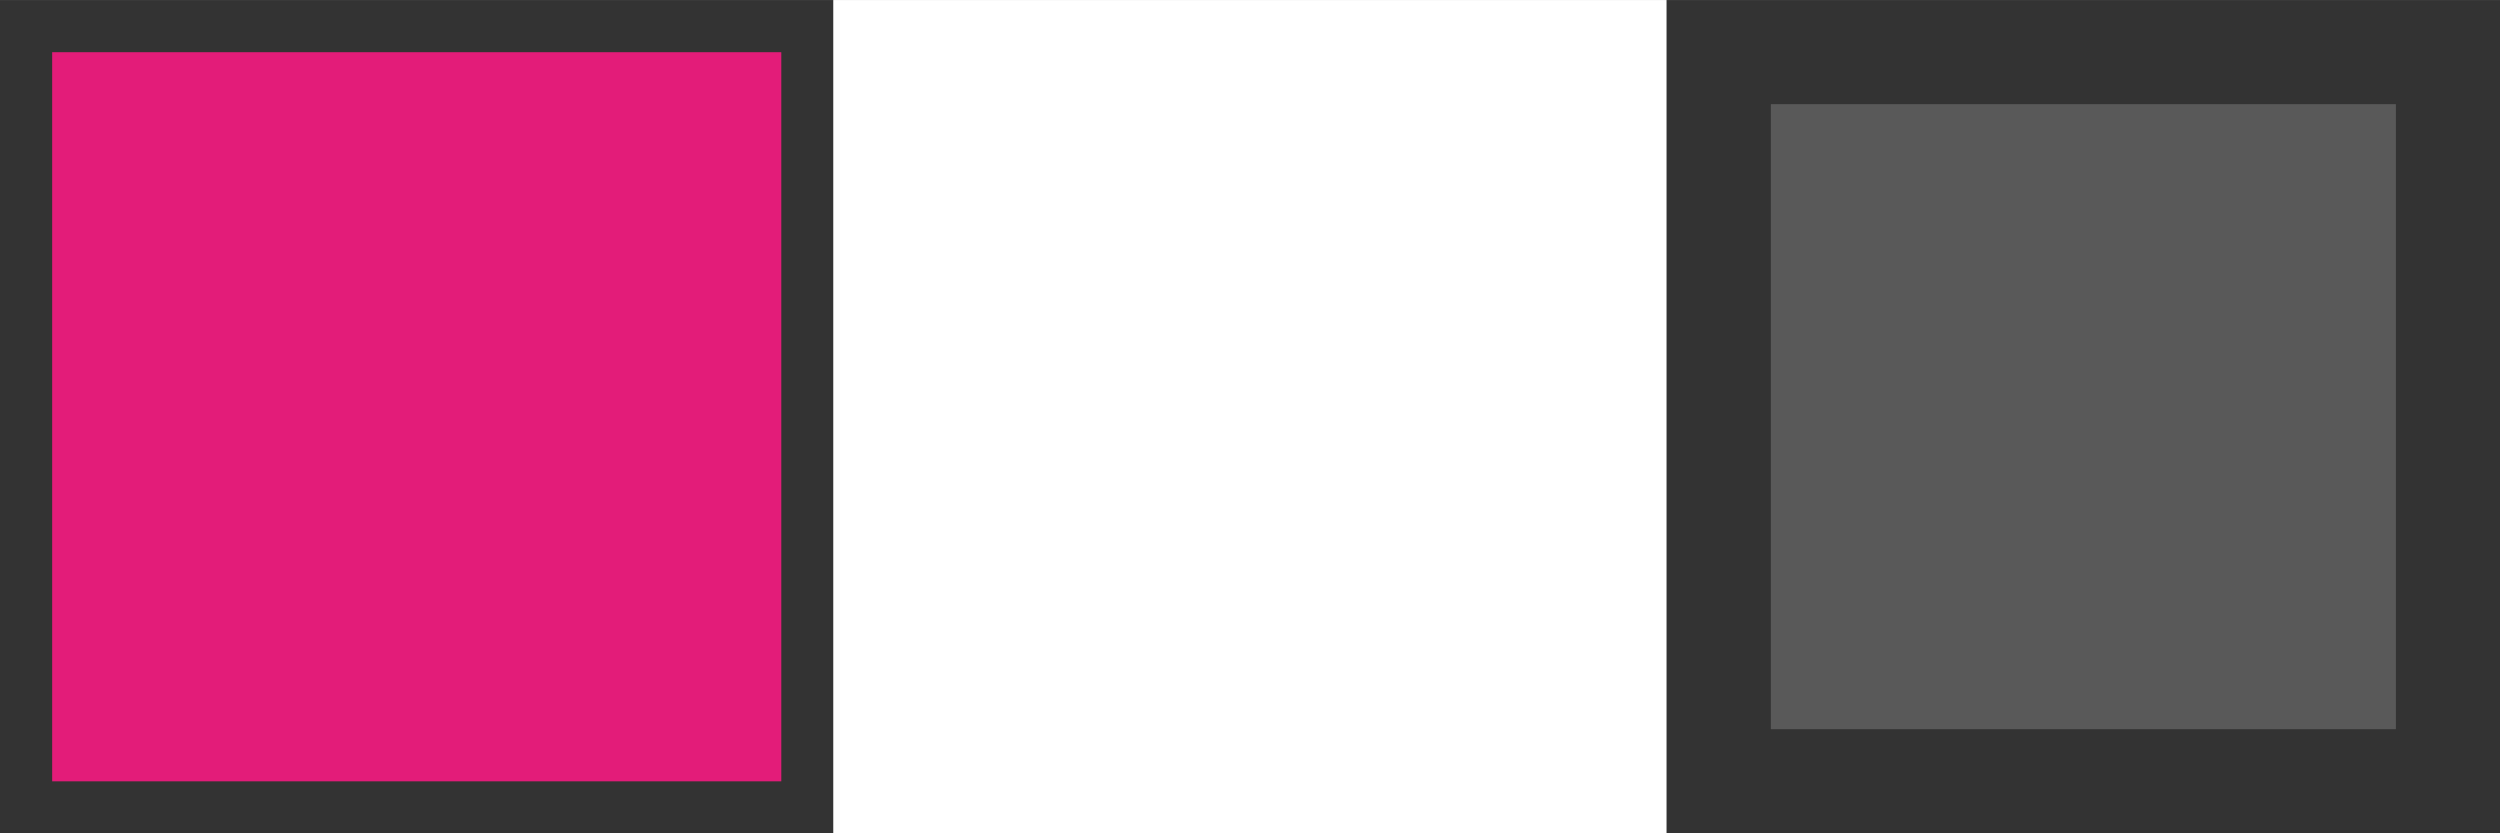 <?xml version="1.0" encoding="UTF-8" standalone="no"?>
<!-- Created with Inkscape (http://www.inkscape.org/) -->

<svg
   width="48"
   height="16"
   viewBox="0 0 12.7 4.233"
   version="1.1"
   id="svg5"
   inkscape:version="1.1.2 (b8e25be833, 2022-02-05)"
   sodipodi:docname="theme_slider.svg"
   xmlns:inkscape="http://www.inkscape.org/namespaces/inkscape"
   xmlns:sodipodi="http://sodipodi.sourceforge.net/DTD/sodipodi-0.dtd"
   xmlns="http://www.w3.org/2000/svg"
   xmlns:svg="http://www.w3.org/2000/svg">
  <rect x="0" y="0" width="12.7" height="4.233" fill="#333333" stroke="none"/>
  <sodipodi:namedview
     id="namedview7"
     pagecolor="#000000"
     bordercolor="#111111"
     borderopacity="1"
     inkscape:pageshadow="0"
     inkscape:pageopacity="0"
     inkscape:pagecheckerboard="1"
     inkscape:document-units="px"
     showgrid="true"
     units="px"
     inkscape:zoom="13.59798"
     inkscape:cx="49.455875"
     inkscape:cy="7.2804931"
     inkscape:window-width="1366"
     inkscape:window-height="705"
     inkscape:window-x="-8"
     inkscape:window-y="-8"
     inkscape:window-maximized="1"
     inkscape:current-layer="layer1">
    <inkscape:grid
       type="xygrid"
       id="grid1058"
       empspacing="4" />
  </sodipodi:namedview>
  <defs
     id="defs2" />
  <g
     inkscape:label="Livello 1"
     inkscape:groupmode="layer"
     id="layer1">
    <rect
       style="fill:#e31c79;fill-opacity:1;stroke:none;stroke-width:0.265;stroke-linecap:round;stop-color:#000000"
       id="rect846"
       width="3.704"
       height="3.704"
       x="0.265"
       y="0.265" />
    <rect
       style="fill:#808080;fill-opacity:0.5;stroke:none;stroke-width:0.265;stroke-linecap:round;stop-color:#000000"
       id="rect846-1"
       width="3.175"
       height="3.175"
       x="8.996"
       y="0.529" />
    <rect
       style="fill:#ffffff;fill-opacity:1;stroke:none;stroke-width:0.265;stroke-linecap:round;stop-color:#000000"
       id="rect1082"
       width="4.233"
       height="4.233"
       x="4.233"
       y="0" />
  </g>
</svg>
